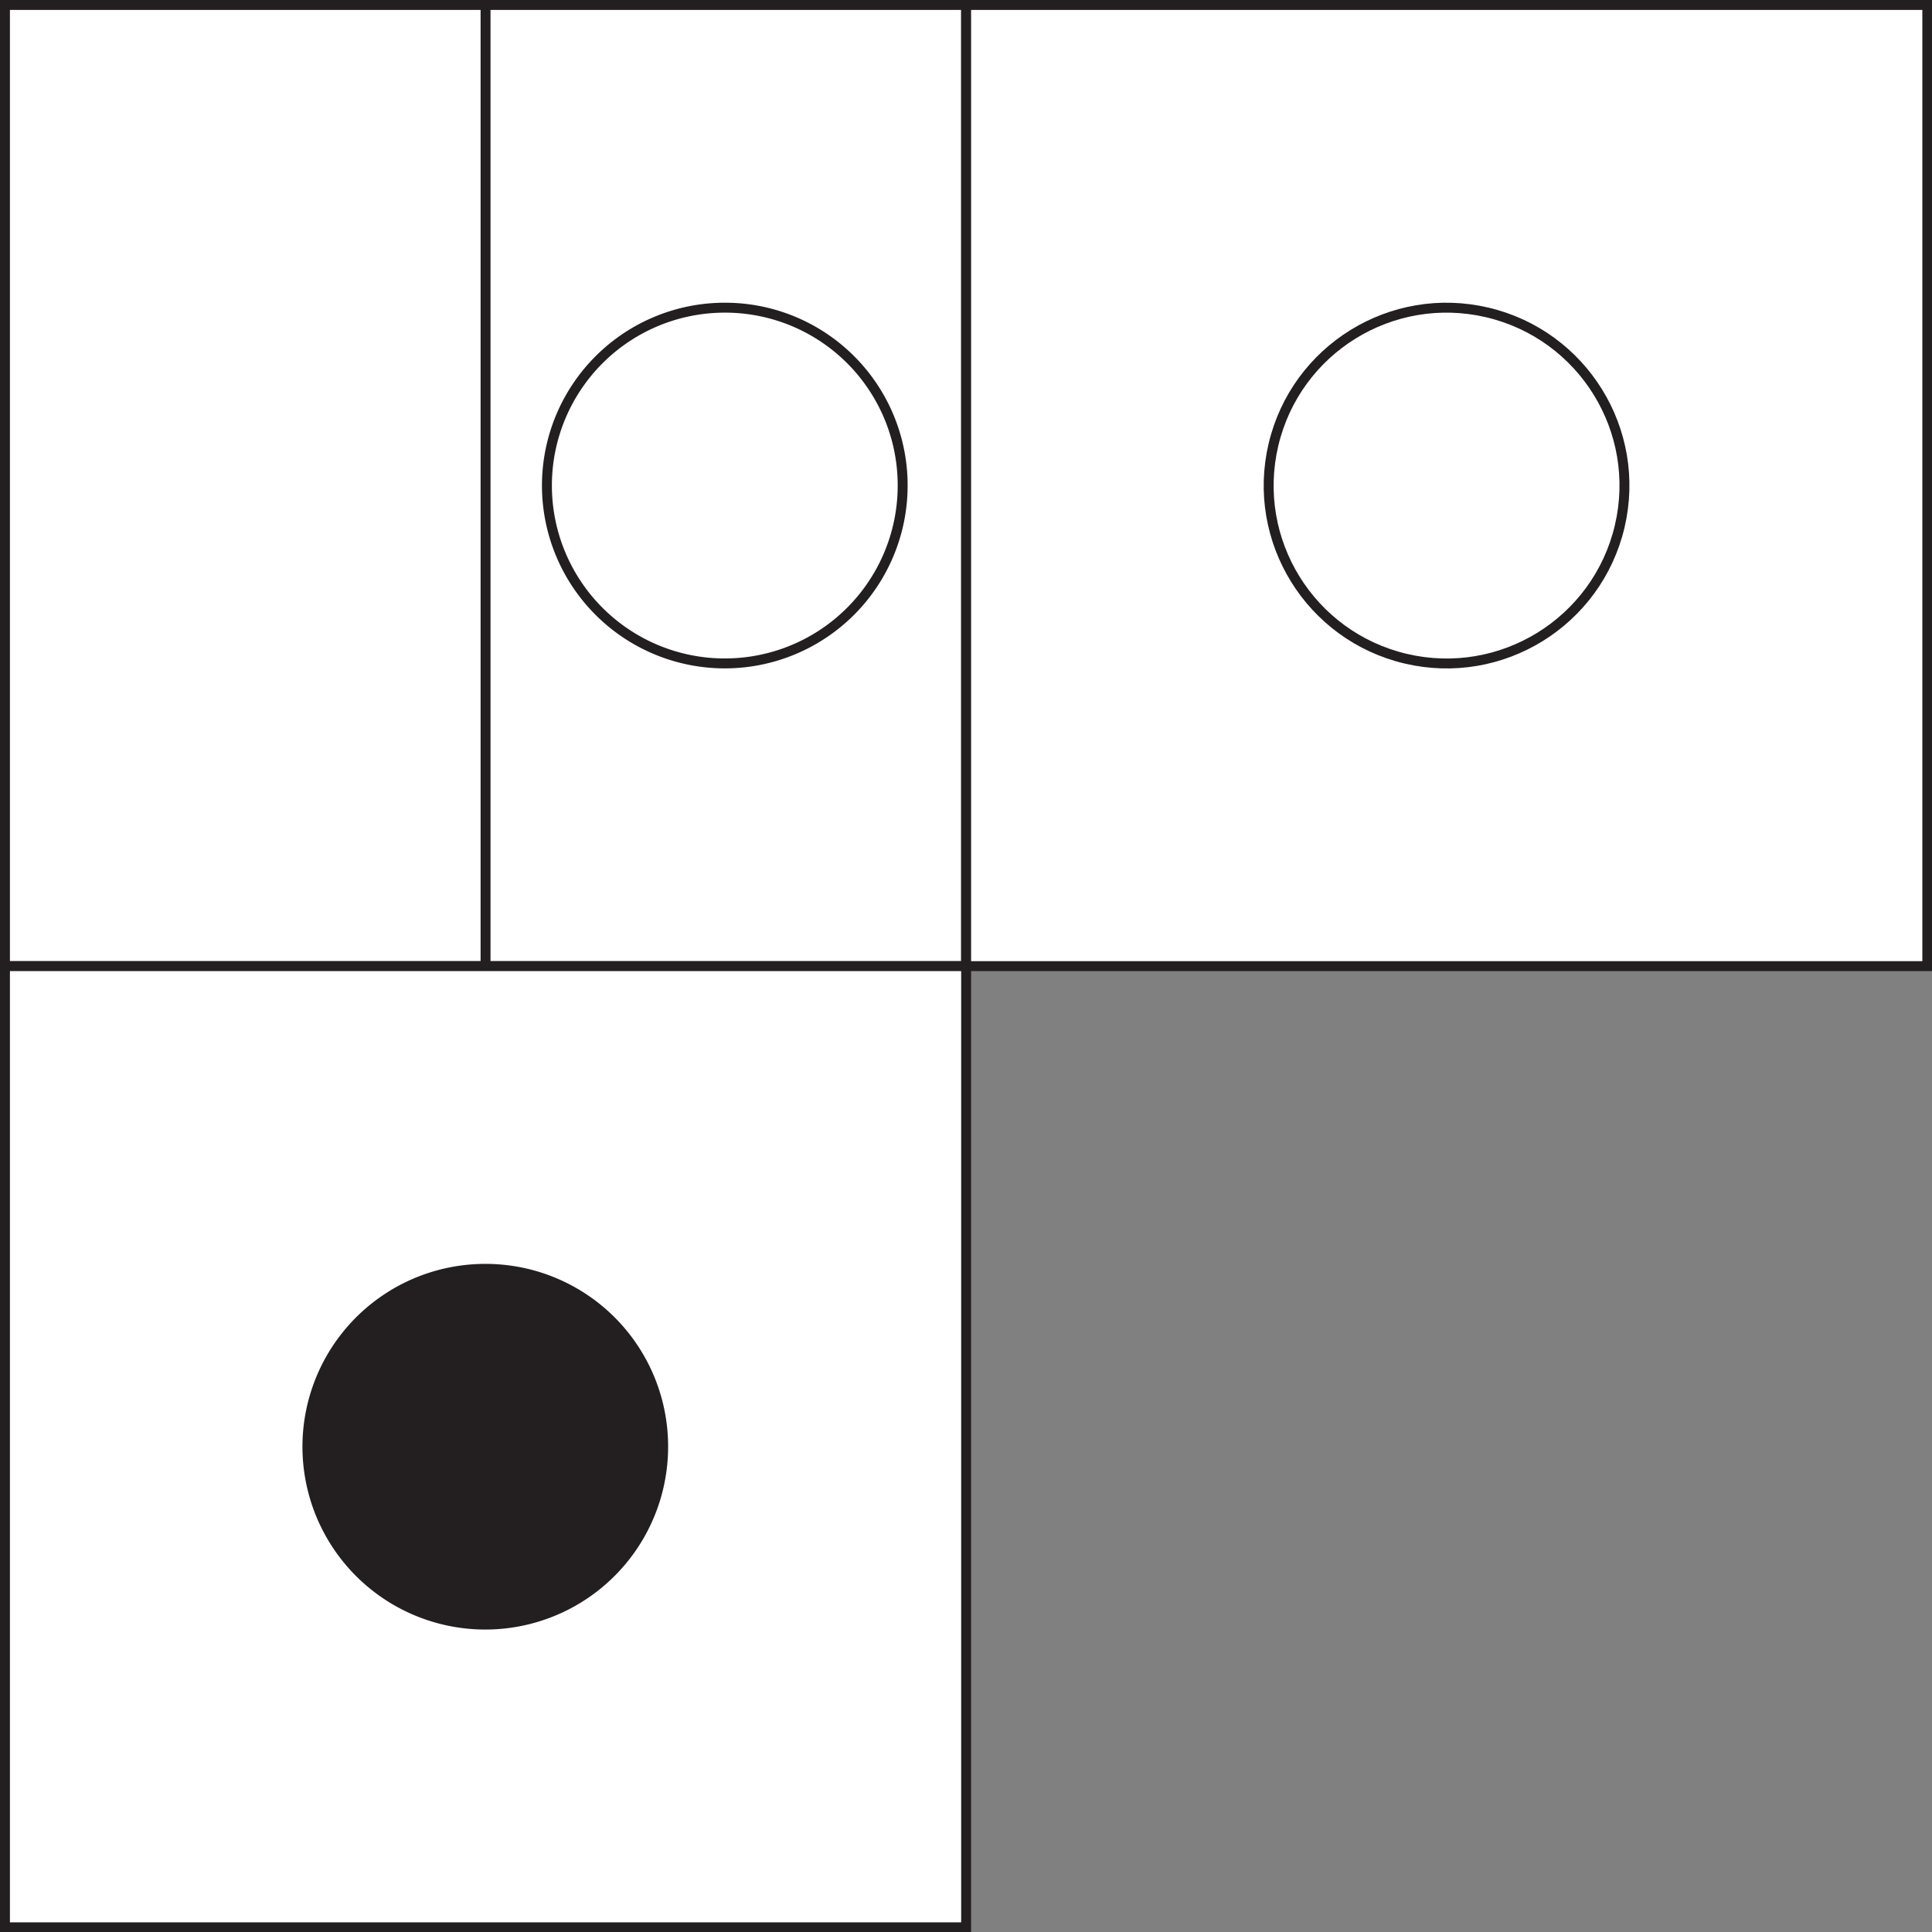 <svg xmlns="http://www.w3.org/2000/svg" viewBox="0 0 73.97 73.97"><rect x="0" y="0" width="73.97" height="73.97" fill="#808080" stroke="none"/><defs><style>.cls-1{fill:#fff;}.cls-2{fill:none;stroke:#231f20;stroke-width:0.38px;}.cls-3{fill:#231f20;}</style></defs><title>a237</title><g id="Layer_2" data-name="Layer 2"><g id="Layer_1-2" data-name="Layer 1"><g id="a237"><rect class="cls-1" x="0.19" y="0.19" width="36.8" height="36.8"/><rect class="cls-2" x="0.19" y="0.19" width="36.8" height="36.8"/><line class="cls-1" x1="18.59" y1="36.99" x2="18.59" y2="0.19"/><line class="cls-2" x1="18.59" y1="36.99" x2="18.59" y2="0.19"/><path class="cls-1" d="M34.56,18.59a6.81,6.81,0,1,1-6.81-6.81,6.8,6.8,0,0,1,6.81,6.81"/><path class="cls-2" d="M34.56,18.59a6.81,6.81,0,1,1-6.81-6.81A6.8,6.8,0,0,1,34.56,18.59Z"/><rect class="cls-1" x="0.19" y="36.99" width="36.8" height="36.8"/><rect class="cls-2" x="0.19" y="36.99" width="36.8" height="36.8"/><path class="cls-3" d="M25.39,55.38a6.81,6.81,0,1,1-6.8-6.8,6.8,6.8,0,0,1,6.8,6.8"/><path class="cls-2" d="M25.39,55.38a6.81,6.81,0,1,1-6.8-6.8A6.8,6.8,0,0,1,25.39,55.38Z"/><rect class="cls-1" x="36.99" y="0.19" width="36.8" height="36.8"/><rect class="cls-2" x="36.99" y="0.19" width="36.8" height="36.8"/><path class="cls-1" d="M62.19,18.59a6.81,6.81,0,1,1-6.81-6.81,6.8,6.8,0,0,1,6.81,6.81"/><circle class="cls-2" cx="55.38" cy="18.59" r="6.81" transform="translate(24.57 68.22) rotate(-76.72)"/></g></g></g></svg>